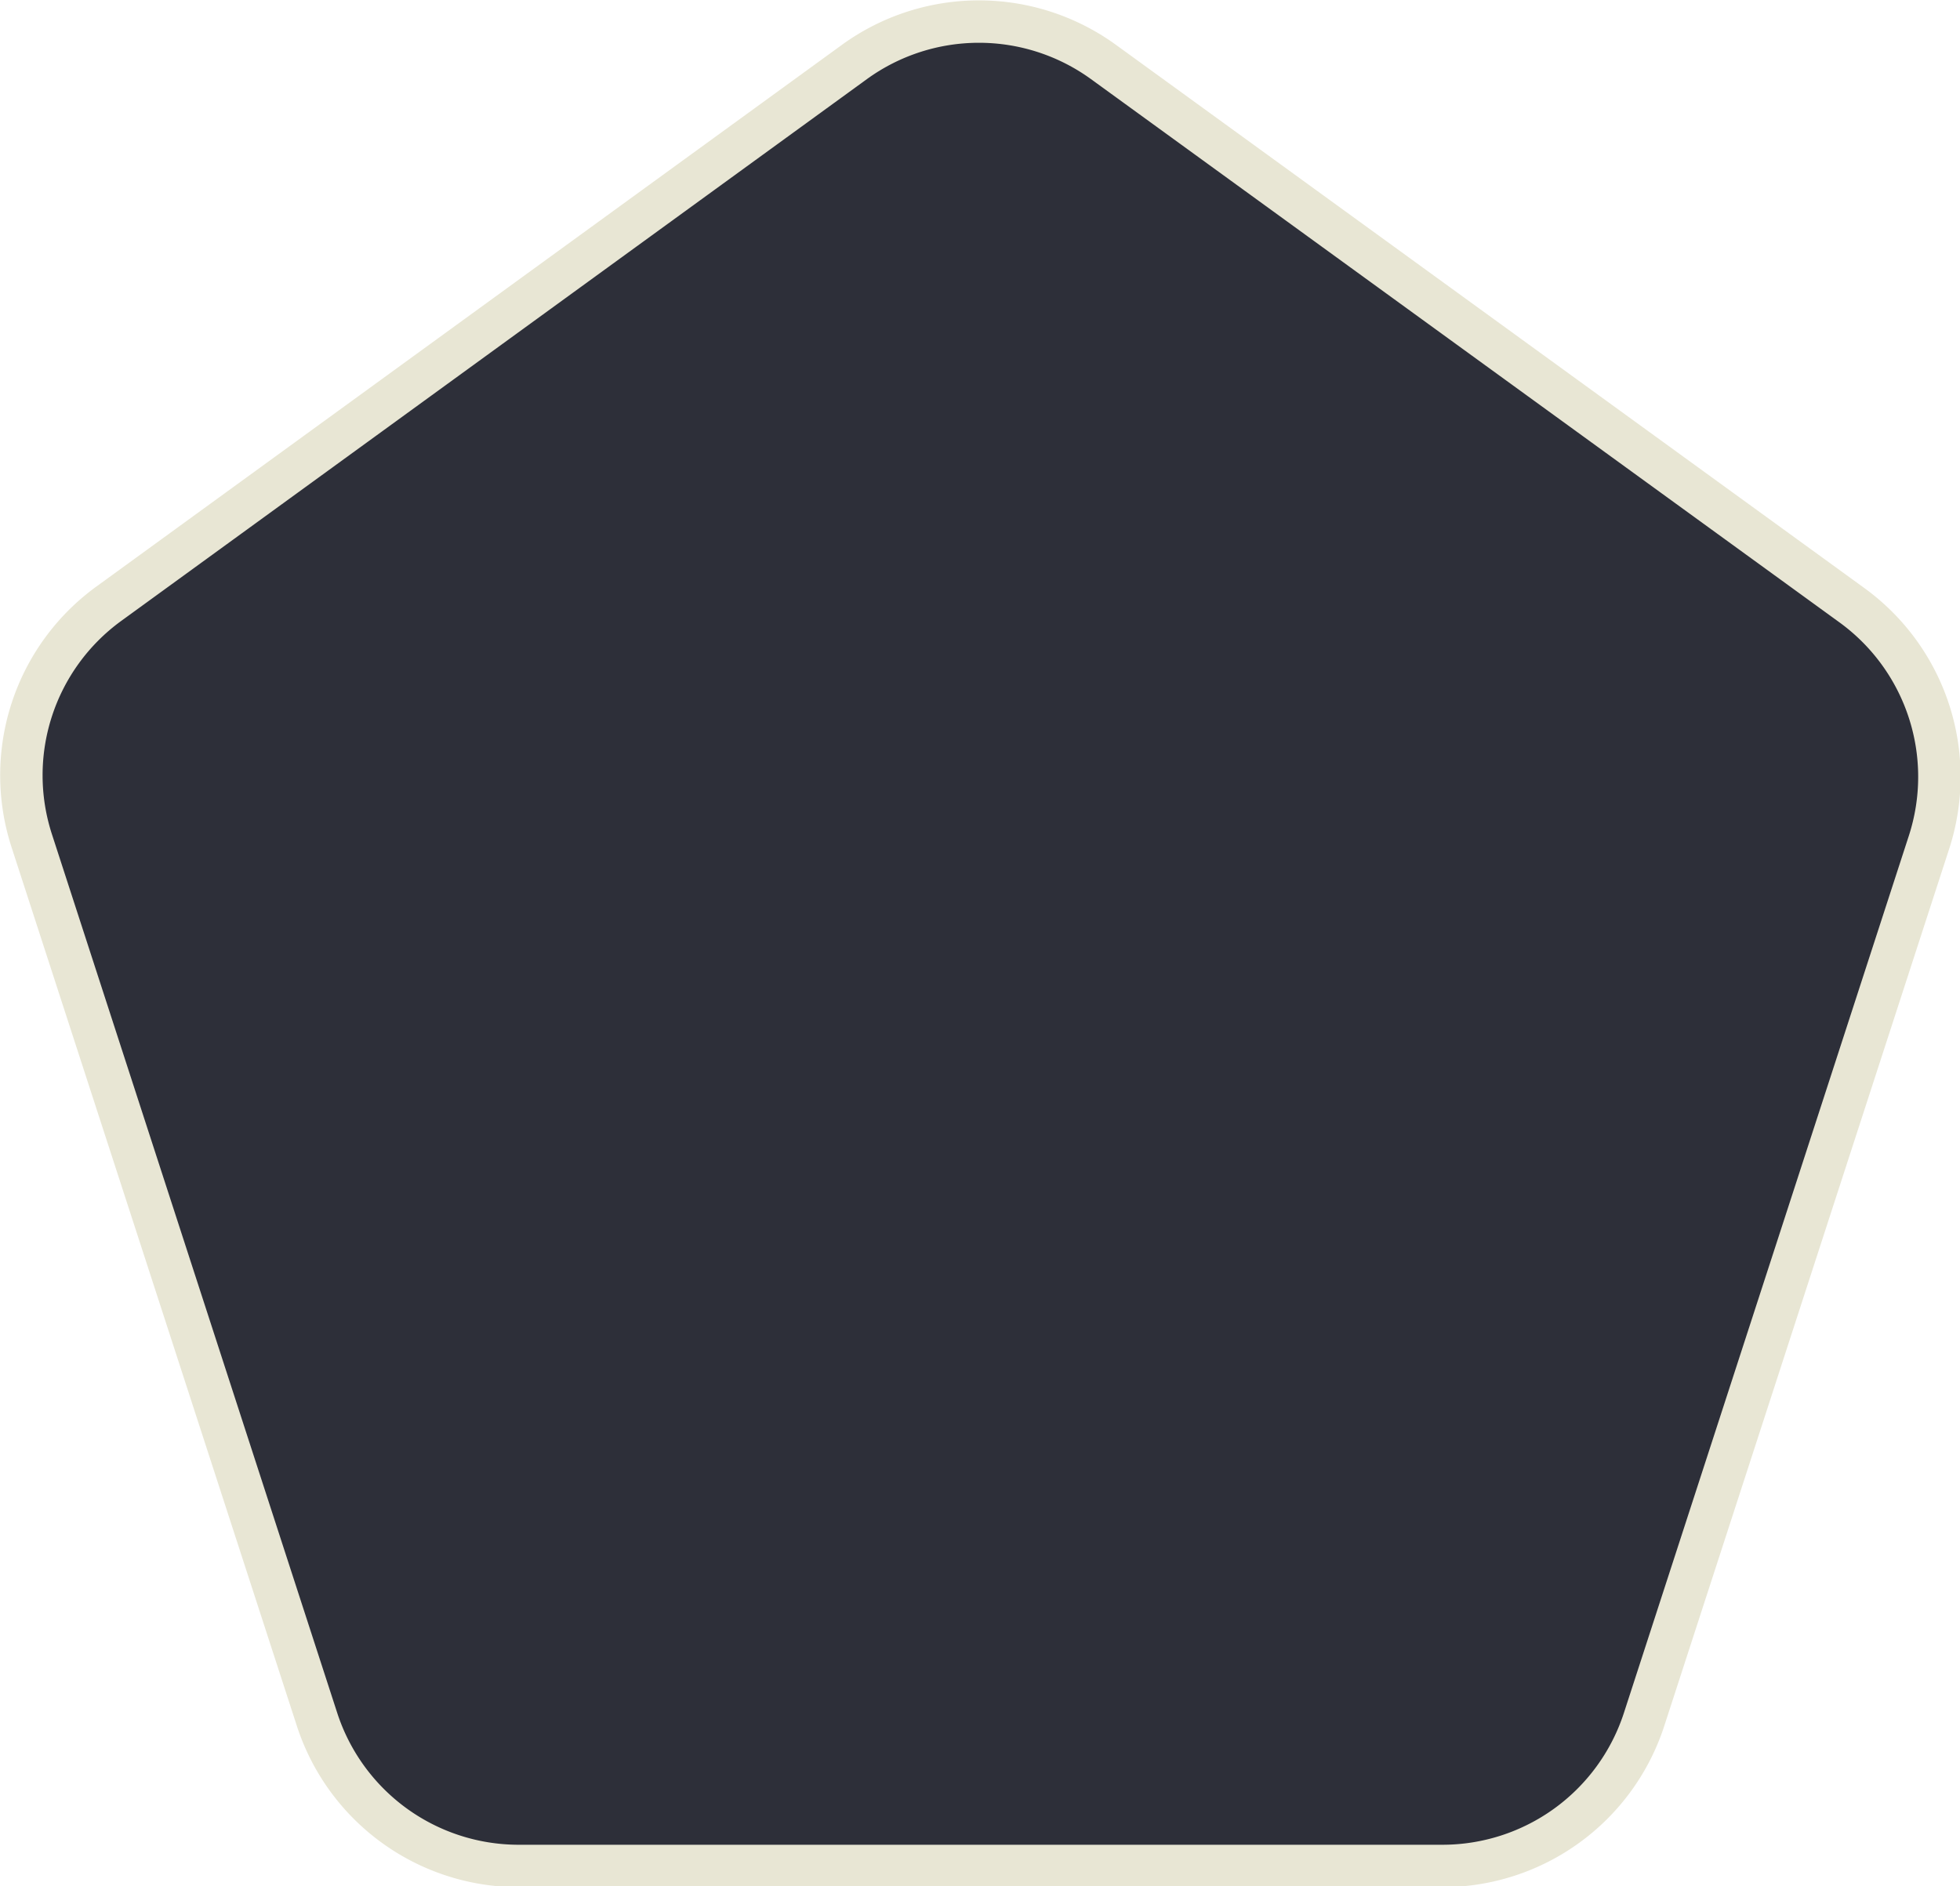 <svg xmlns="http://www.w3.org/2000/svg" width="46.21" height="44.48" viewBox="0 0 46.21 44.48">
	<defs>
		<style>.cls-32{fill:#2d2f39;stroke:#e8e6d4;stroke-miterlimit:10;}</style>
	</defs>
	<title>32</title>
	<path class="cls-32" d="M20.16,1.45,2.56,14.24A5,5,0,0,0,.75,19.83L7.47,40.53A5,5,0,0,0,12.22,44H34a5,5,0,0,0,4.76-3.45l6.72-20.69a5,5,0,0,0-1.82-5.59L26,1.45A5,5,0,0,0,20.16,1.45Z"/>
</svg>

